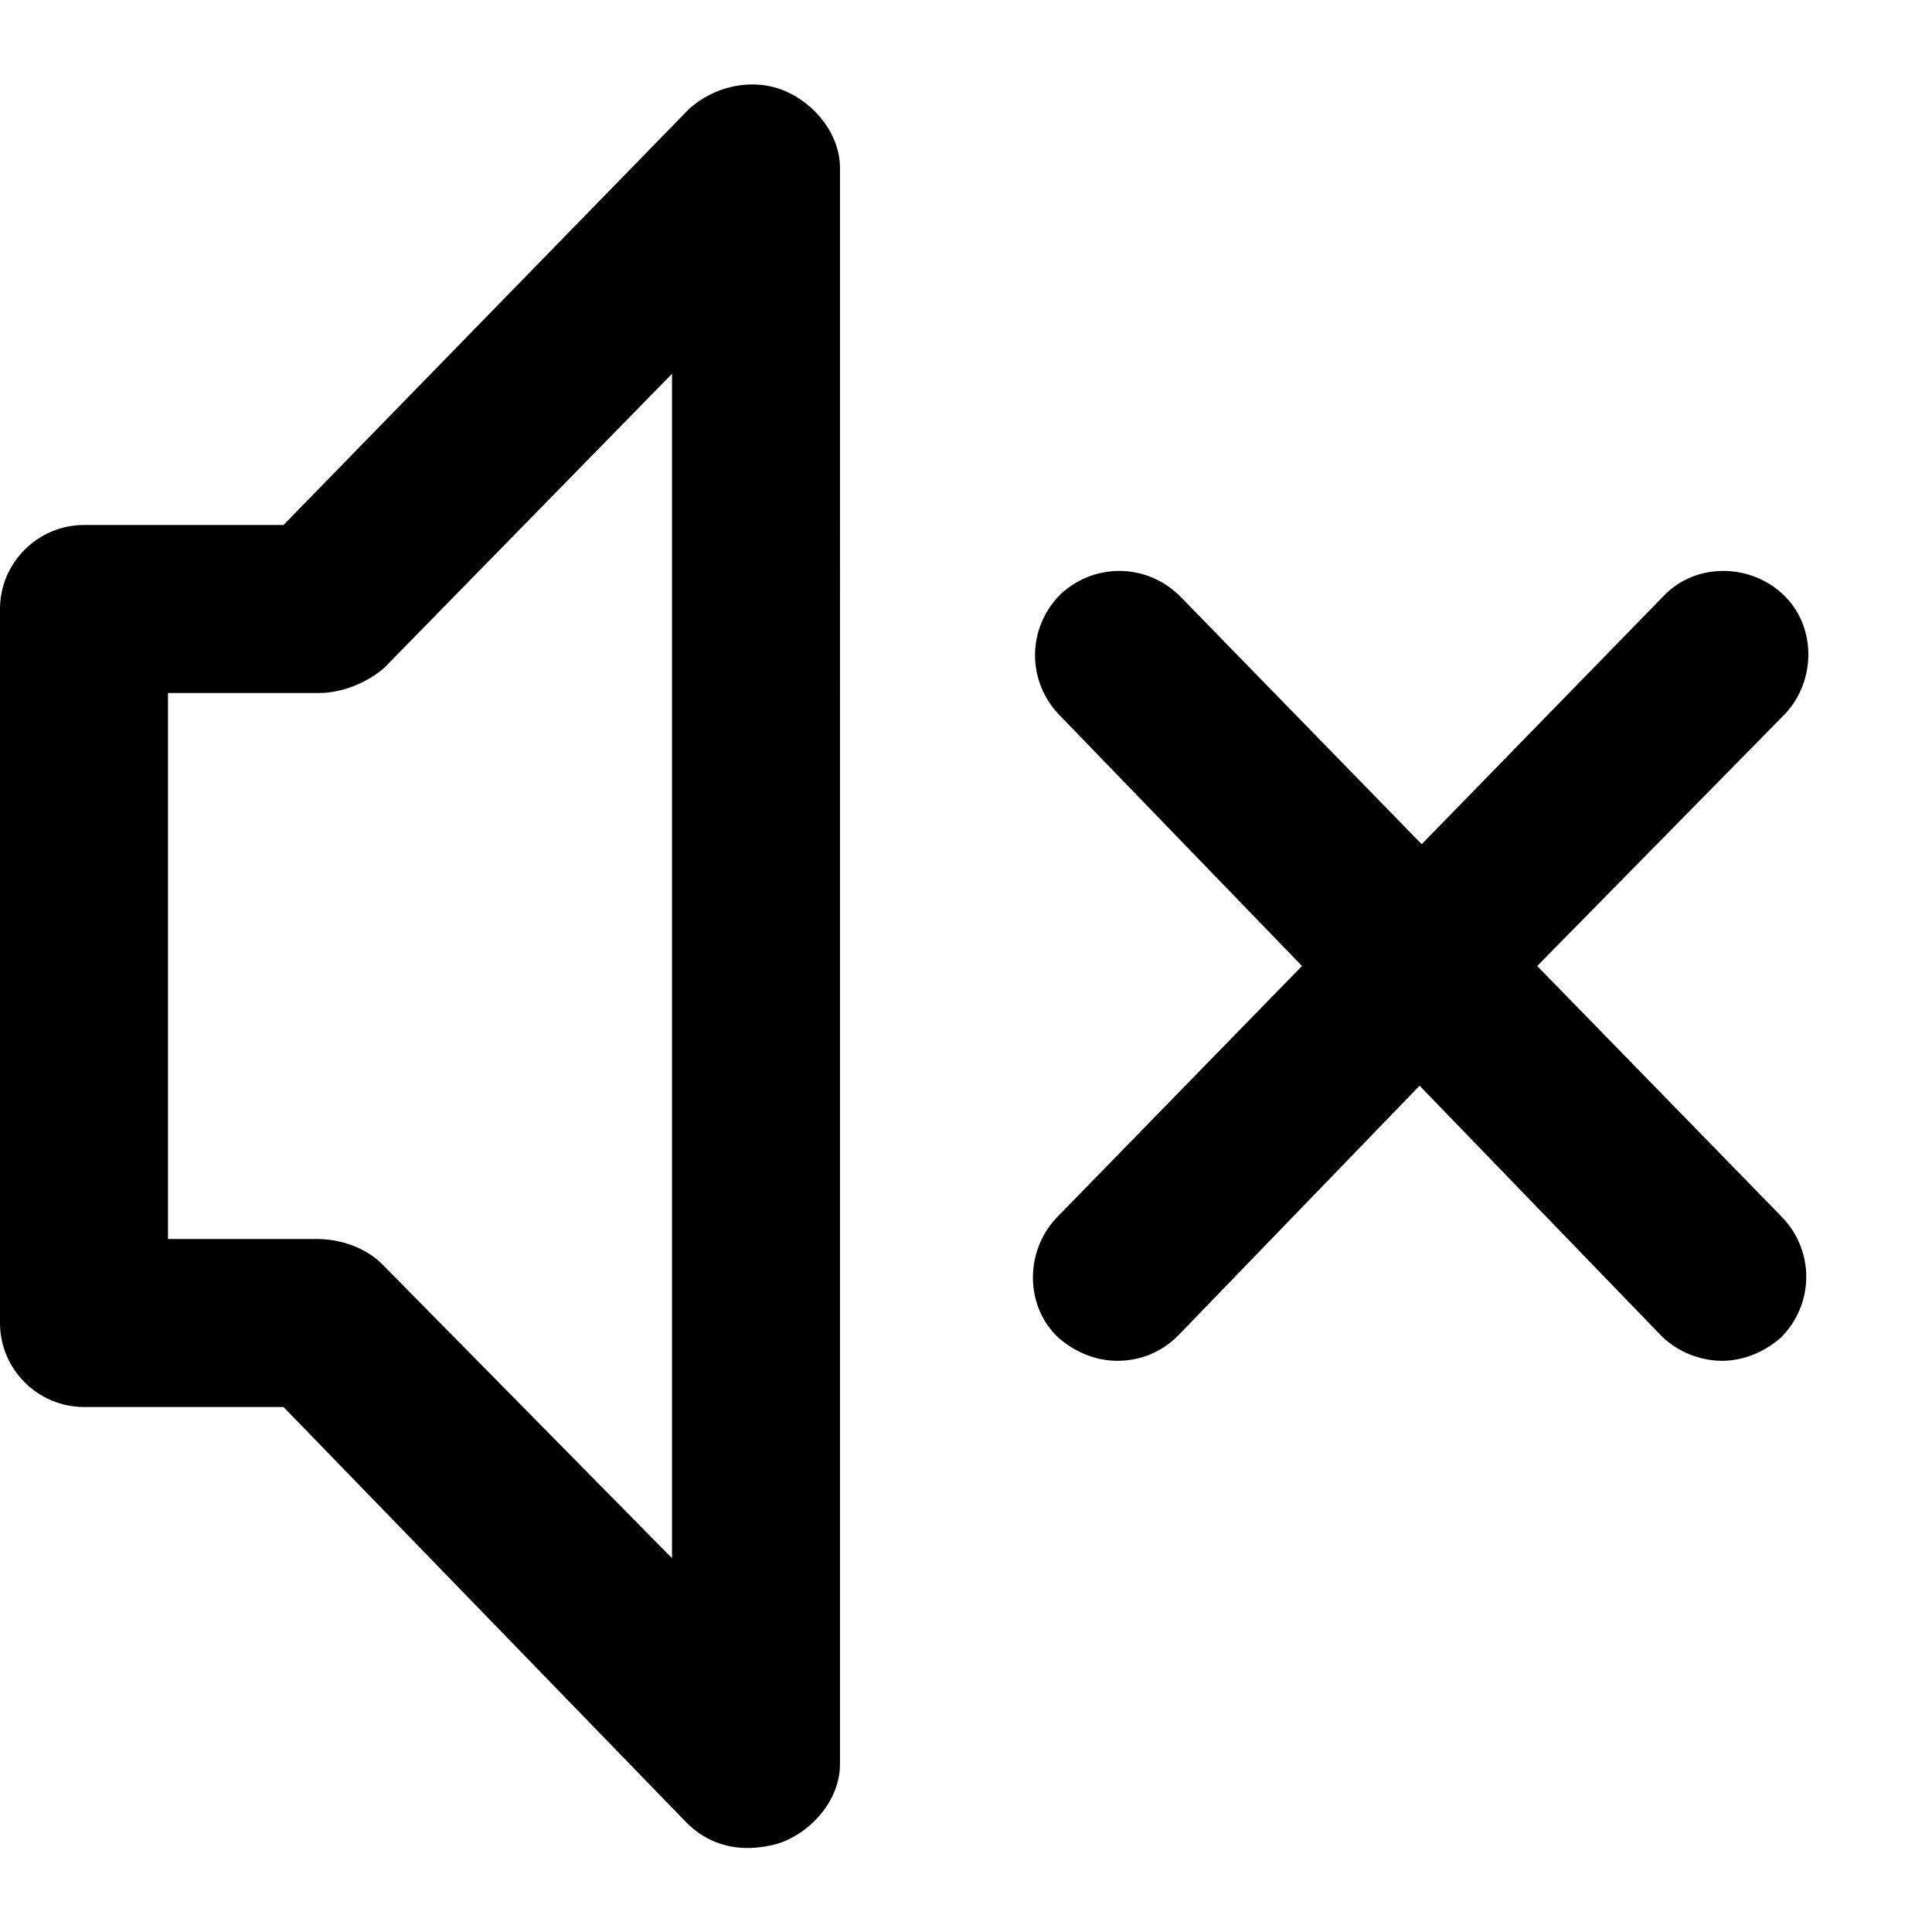 <?xml version="1.0" encoding="UTF-8" standalone="no"?>
<svg
   class="svg-icon"
   style="width: 1em;height: 1em;vertical-align: middle;fill: currentColor;overflow: hidden;"
   viewBox="0 0 1024 1024"
   version="1.1"
   id="svg1"
   sodipodi:docname="volume-off-26.svg"
   inkscape:version="1.4.2 (f4327f4, 2025-05-13)"
   xmlns:inkscape="http://www.inkscape.org/namespaces/inkscape"
   xmlns:sodipodi="http://sodipodi.sourceforge.net/DTD/sodipodi-0.dtd"
   xmlns="http://www.w3.org/2000/svg"
   xmlns:svg="http://www.w3.org/2000/svg">
  <defs
     id="defs1" />
  <sodipodi:namedview
     id="namedview1"
     pagecolor="#505050"
     bordercolor="#eeeeee"
     borderopacity="1"
     inkscape:showpageshadow="0"
     inkscape:pageopacity="0"
     inkscape:pagecheckerboard="0"
     inkscape:deskcolor="#505050"
     inkscape:zoom="1.1396484"
     inkscape:cx="511.56127"
     inkscape:cy="512"
     inkscape:window-width="2560"
     inkscape:window-height="1369"
     inkscape:window-x="1912"
     inkscape:window-y="-8"
     inkscape:window-maximized="1"
     inkscape:current-layer="svg1" />
  <path
     d="M 415.165,47.861 C 398.47,41.183 378.435,45.635 365.078,57.878 L 150.261,278.261 H 44.522 C 20.035,278.261 0,298.296 0,322.783 v 378.435 c 0,24.487 20.035,44.522 44.522,44.522 H 150.261 l 213.704,220.383 c 8.904,8.904 20.035,13.357 32.278,13.357 5.565,0 13.357,-1.113 18.922,-3.339 16.696,-6.678 30.052,-23.374 30.052,-41.183 V 89.043 c 0,-17.809 -13.357,-34.504 -30.052,-41.183 z m -58.991,778.017 -153.6,-155.826 c -8.904,-8.904 -22.261,-13.357 -34.504,-13.357 H 89.043 v -289.391 h 80.139 c 12.243,0 25.6,-5.565 34.504,-13.357 L 356.174,198.122 Z m 588.8,-180.313 c 16.696,17.809 16.696,45.635 -1.113,63.443 -8.904,7.791 -20.035,12.243 -31.165,12.243 -11.13,0 -23.374,-4.452 -32.278,-13.357 l -128,-132.452 -128,132.452 c -8.904,8.904 -20.035,13.357 -32.278,13.357 -11.13,0 -22.261,-4.452 -31.165,-12.243 -17.809,-16.696 -17.809,-45.635 -1.113,-63.443 L 690.087,512 560.974,378.435 C 544.278,360.626 544.278,332.8 562.087,314.991 c 17.809,-16.696 45.635,-16.696 63.443,1.113 l 128,131.339 128,-131.339 c 16.696,-17.809 45.635,-17.809 63.443,-1.113 17.809,16.696 17.809,45.635 1.113,63.443 L 814.748,512 Z"
     id="path1" />
</svg>
